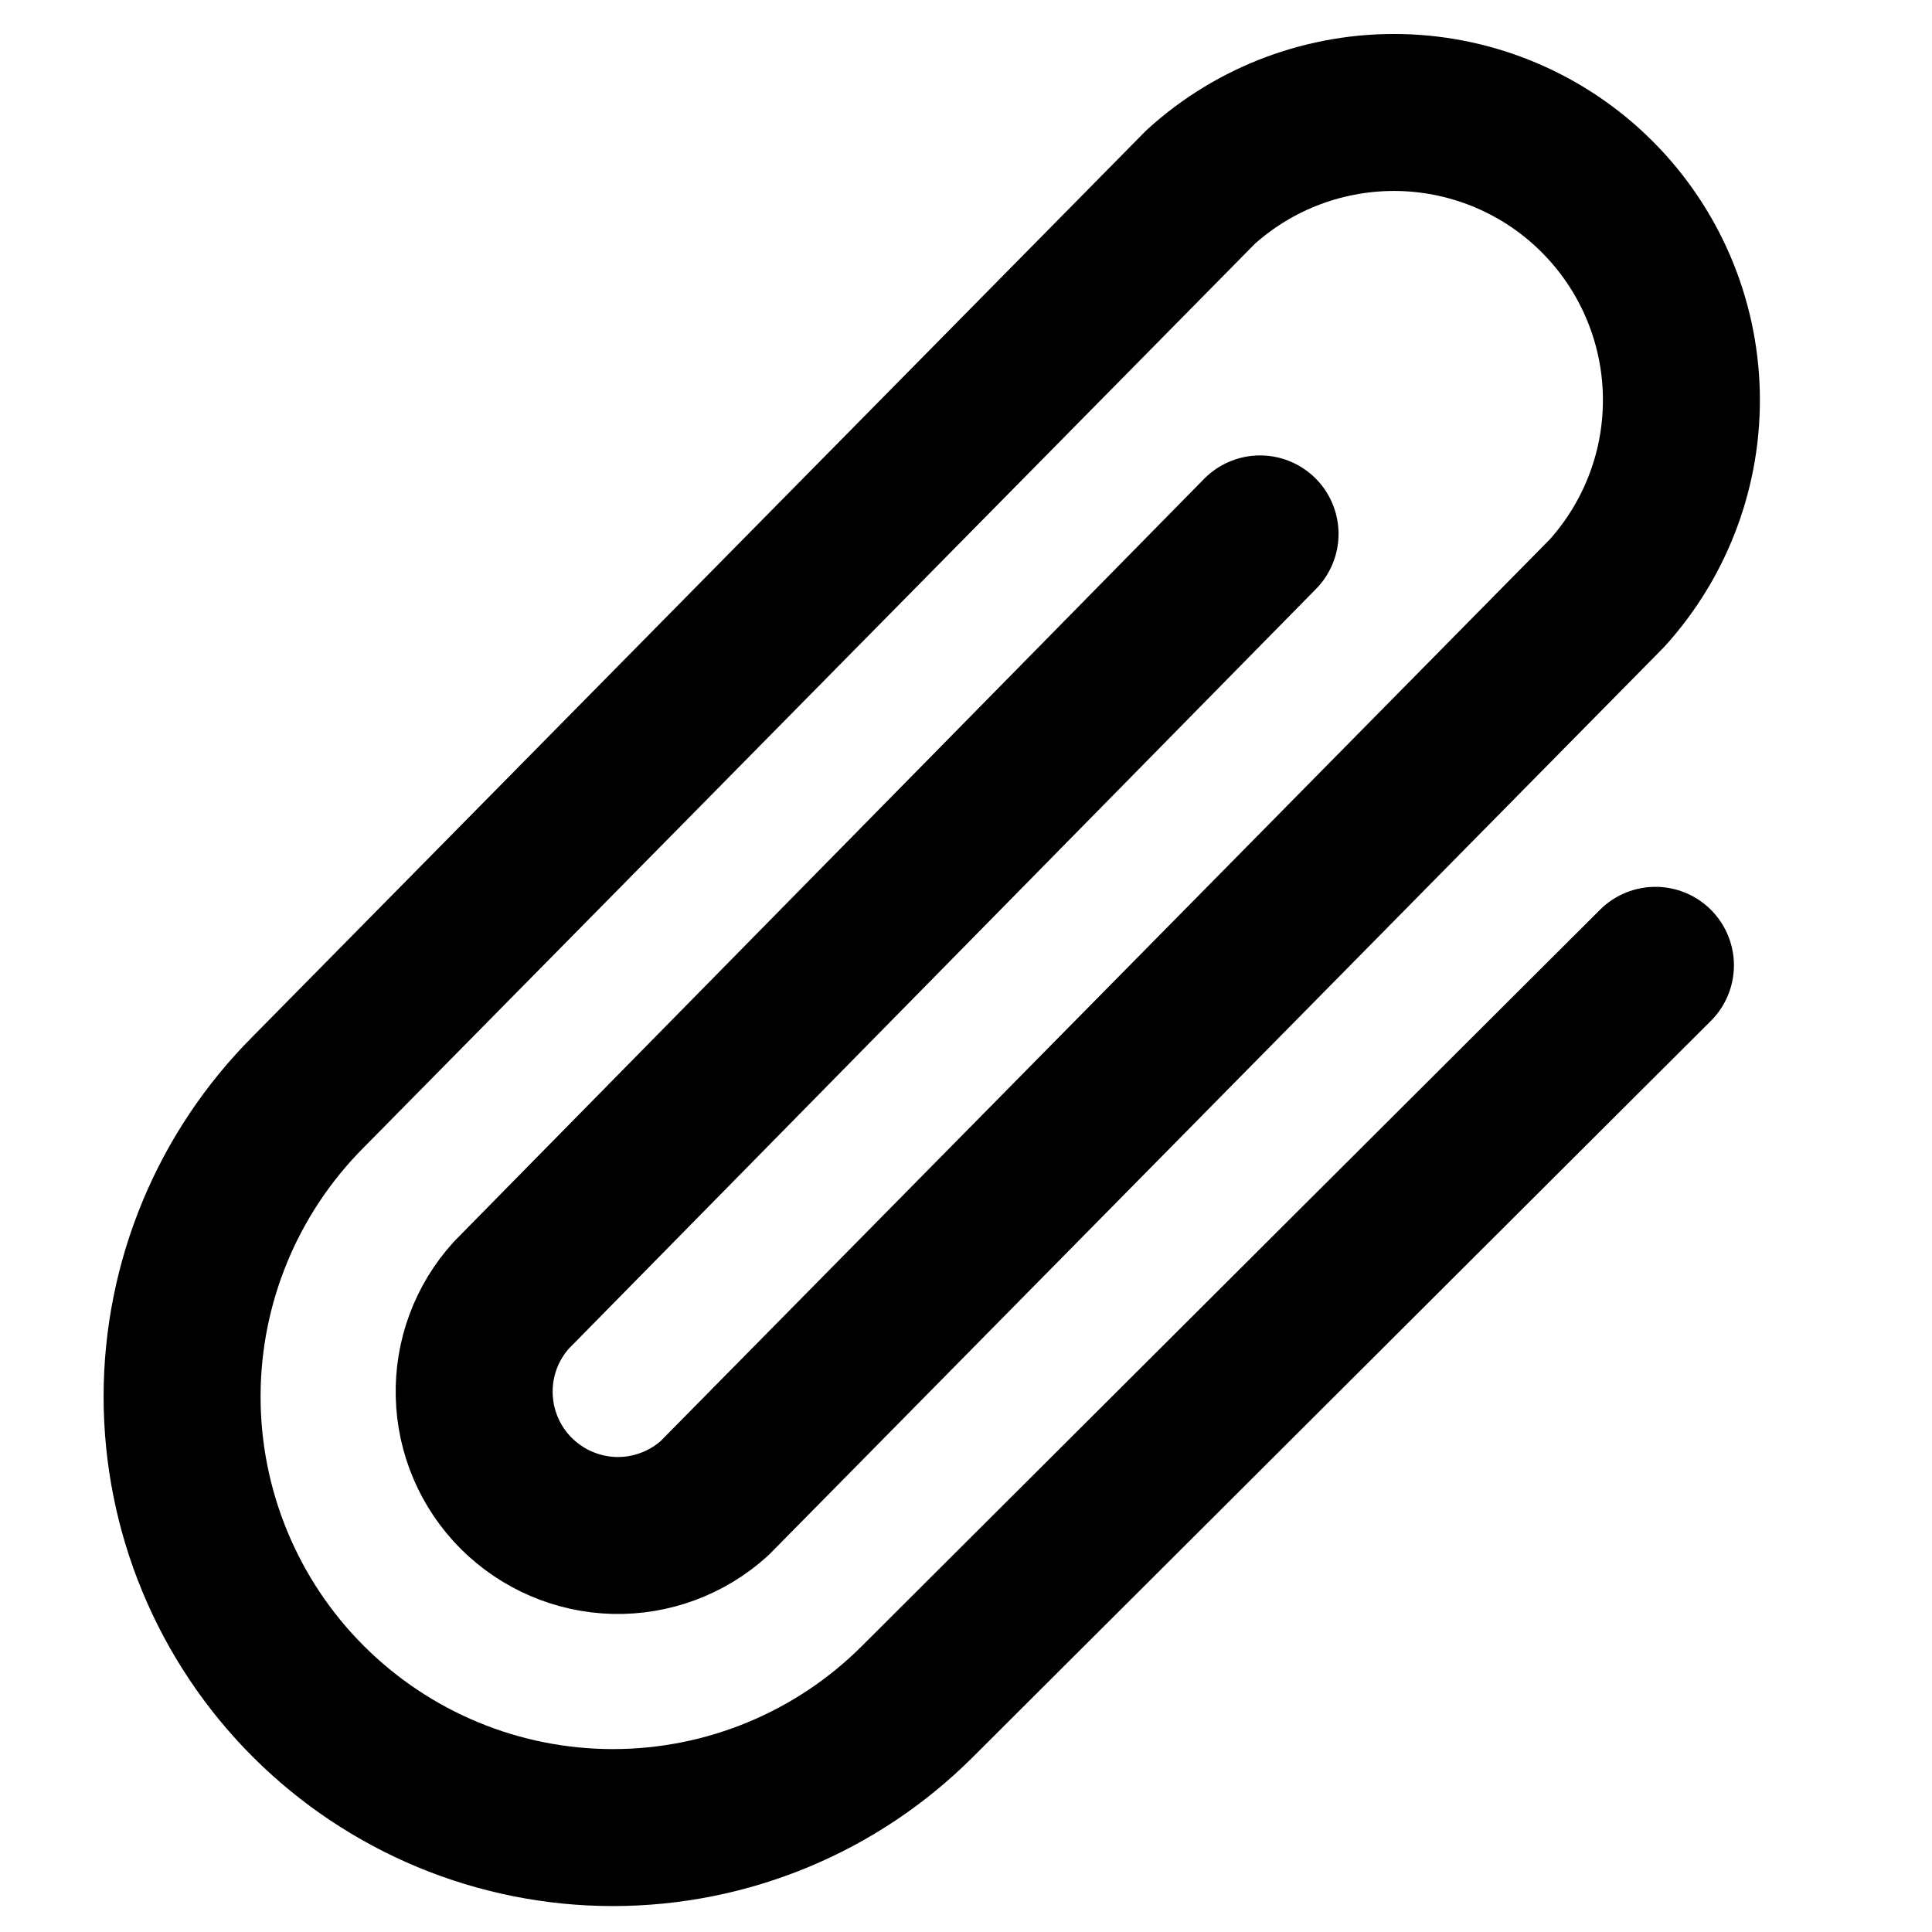 <svg width="20" height="20" viewBox="0 0 20 20" fill="none" xmlns="http://www.w3.org/2000/svg">
<path d="M13.044 5.527L5.294 13.407C5.037 13.69 4.899 14.061 4.909 14.443C4.918 14.825 5.074 15.189 5.344 15.459C5.615 15.729 5.978 15.885 6.36 15.895C6.742 15.904 7.113 15.766 7.396 15.51L16.635 6.141C17.148 5.574 17.424 4.832 17.405 4.068C17.386 3.304 17.074 2.577 16.534 2.037C15.994 1.496 15.266 1.184 14.502 1.165C13.738 1.147 12.996 1.422 12.43 1.935L3.191 11.304C2.355 12.141 1.885 13.275 1.885 14.458C1.885 15.641 2.355 16.776 3.191 17.612C4.028 18.449 5.162 18.919 6.345 18.919C7.528 18.919 8.663 18.449 9.499 17.612L17.137 9.993" stroke="black" stroke-width="1.625" stroke-linecap="round" stroke-linejoin="round"/>
</svg>
